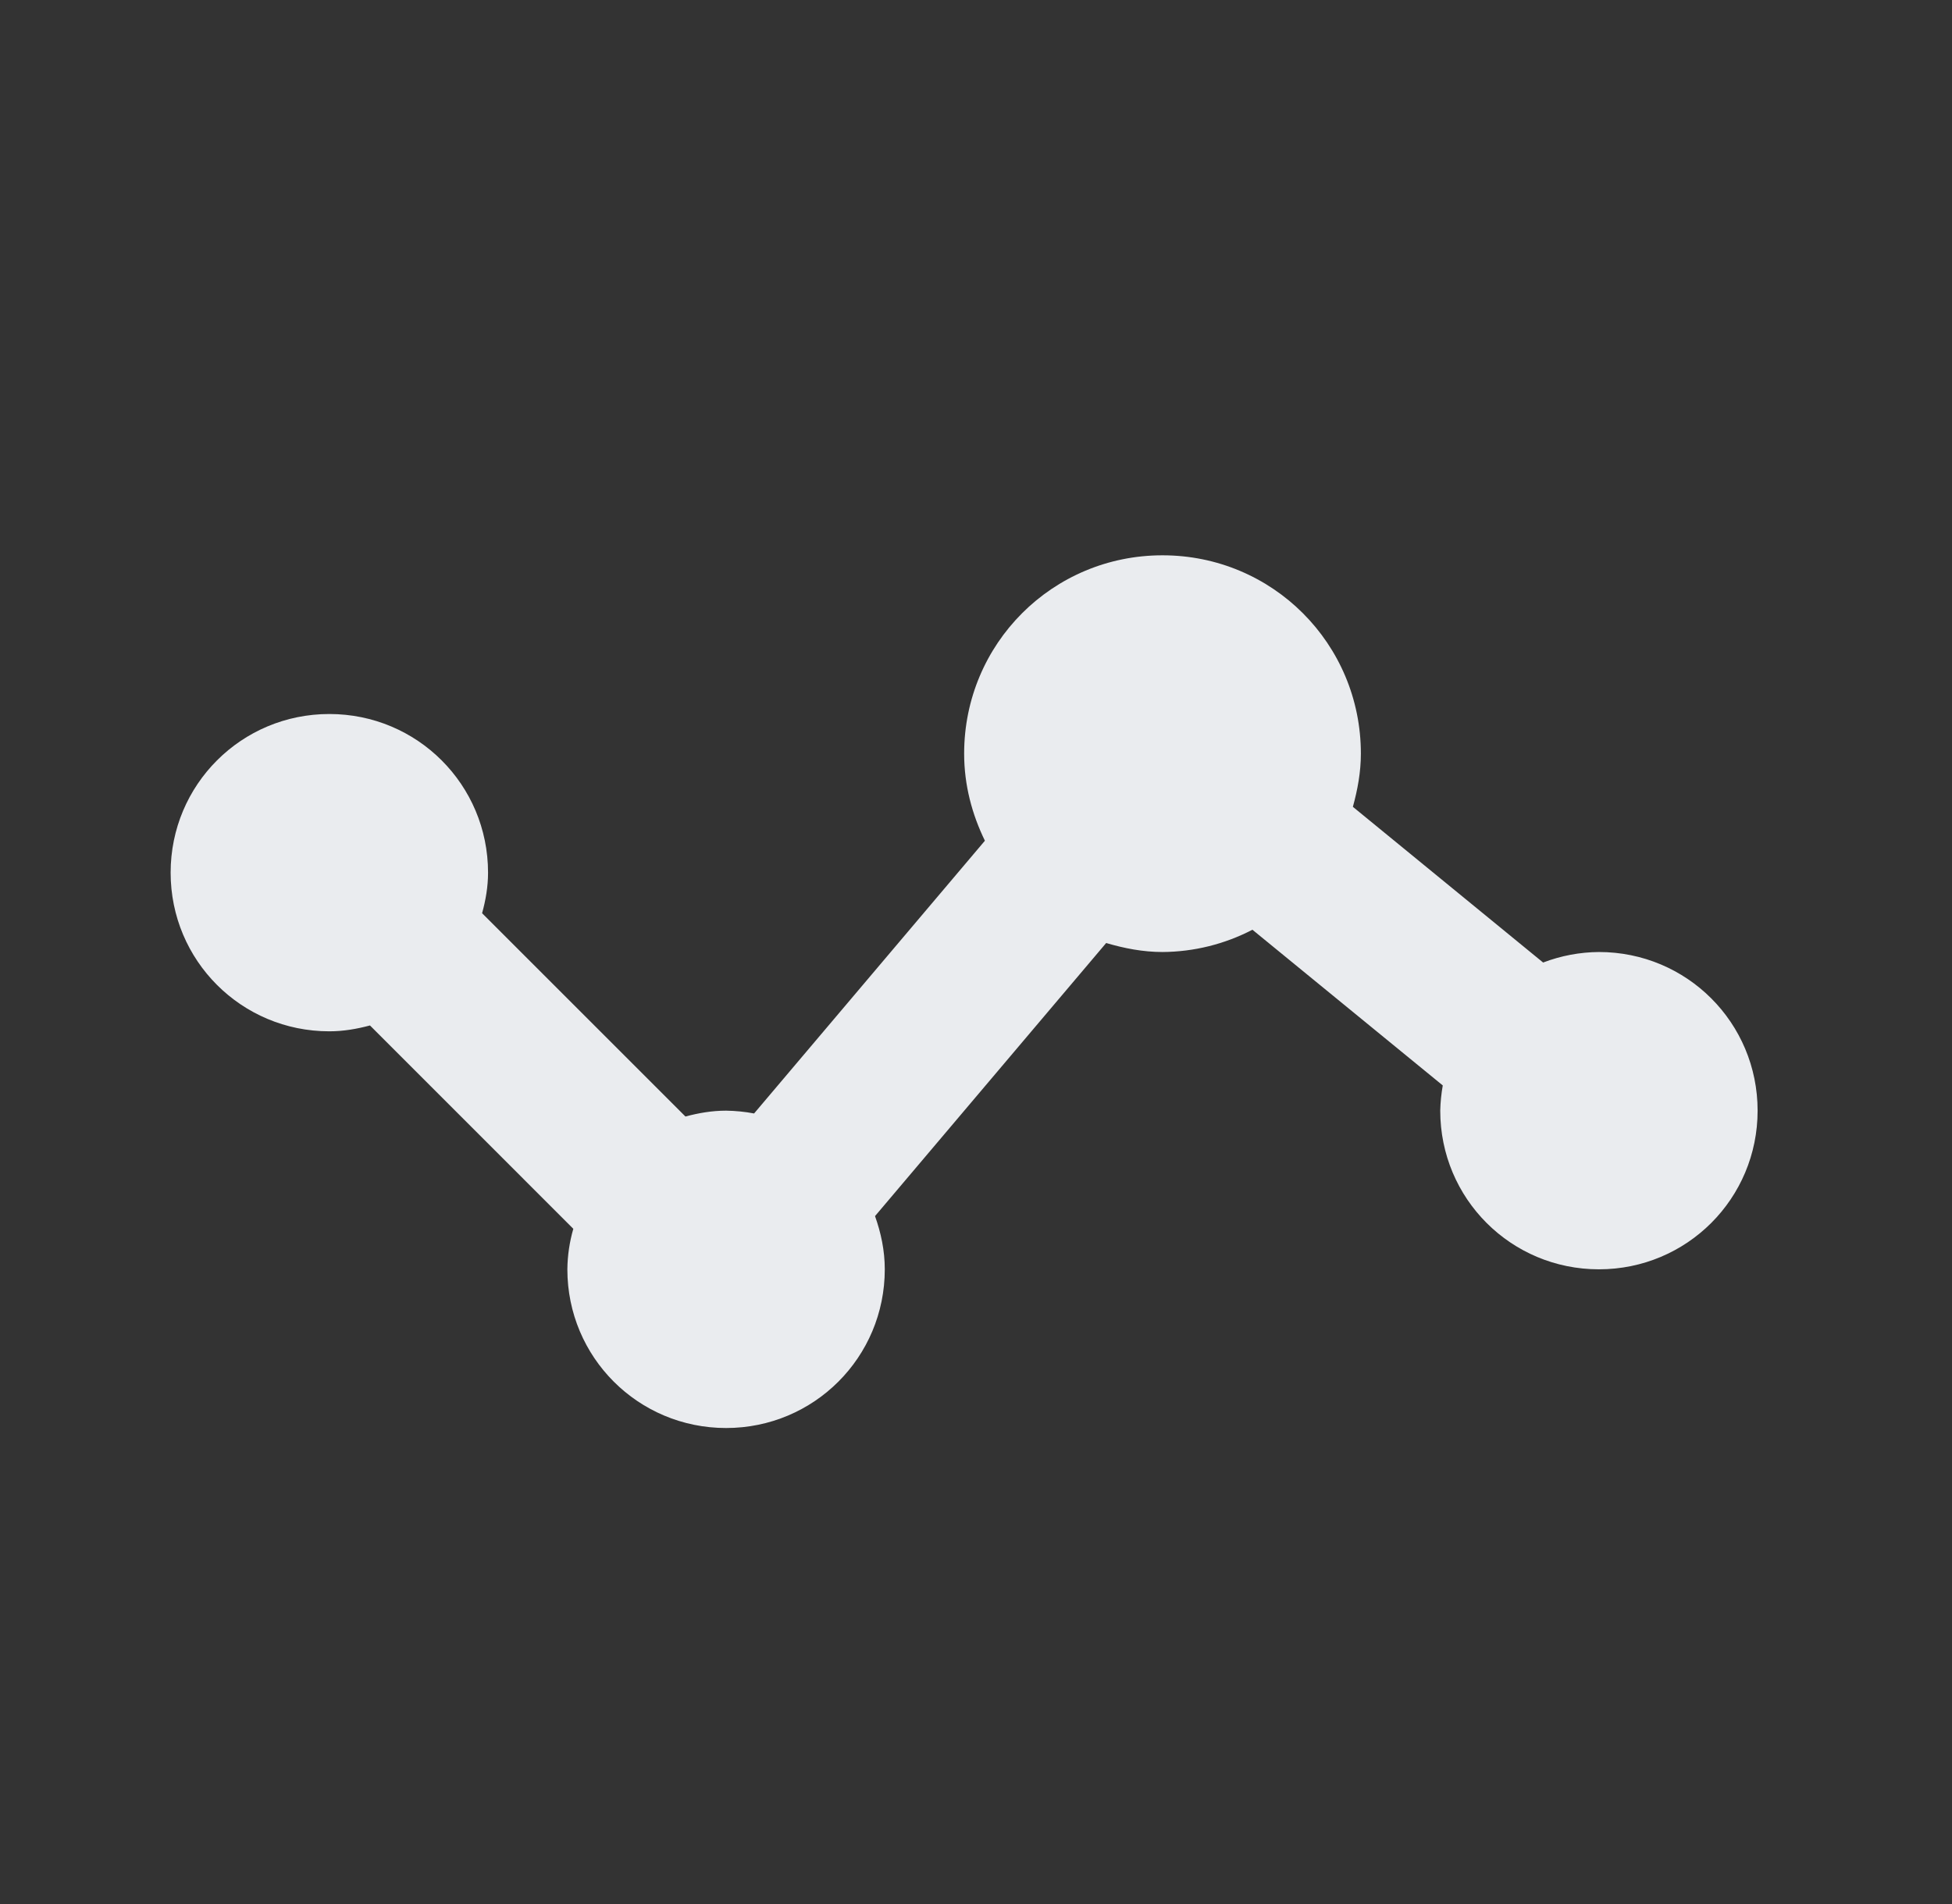 <svg width="41" height="40" viewBox="0 0 41 40" fill="none" xmlns="http://www.w3.org/2000/svg">
<rect x="0" y="0" width="41" height="40" fill="#333333" stroke="none"/>
<path d="M33.584 20C33.183 20.003 32.786 20.078 32.412 20.221L28.416 16.95C28.514 16.593 28.584 16.223 28.584 15.833C28.584 13.523 26.727 11.666 24.417 11.666C22.107 11.666 20.251 13.523 20.251 15.833C20.251 16.493 20.417 17.108 20.687 17.662L15.839 23.392C15.645 23.355 15.448 23.336 15.251 23.333C14.952 23.333 14.671 23.383 14.397 23.456L10.126 19.185C10.201 18.913 10.251 18.631 10.251 18.333C10.251 16.486 8.764 15 6.917 15C5.071 15 3.584 16.486 3.584 18.333C3.584 20.18 5.071 21.666 6.917 21.666C7.216 21.666 7.497 21.616 7.771 21.543L12.042 25.815C11.962 26.092 11.92 26.378 11.917 26.666C11.917 28.513 13.404 30 15.251 30C17.097 30 18.584 28.513 18.584 26.666C18.584 26.271 18.504 25.9 18.379 25.548L23.234 19.811C23.612 19.922 24.004 20 24.417 20C25.075 19.996 25.722 19.836 26.306 19.532L30.304 22.803C30.273 22.978 30.255 23.155 30.251 23.333C30.251 25.18 31.737 26.666 33.584 26.666C35.431 26.666 36.917 25.18 36.917 23.333C36.917 21.486 35.431 20 33.584 20Z" fill="#EAECEF"/>
</svg>
